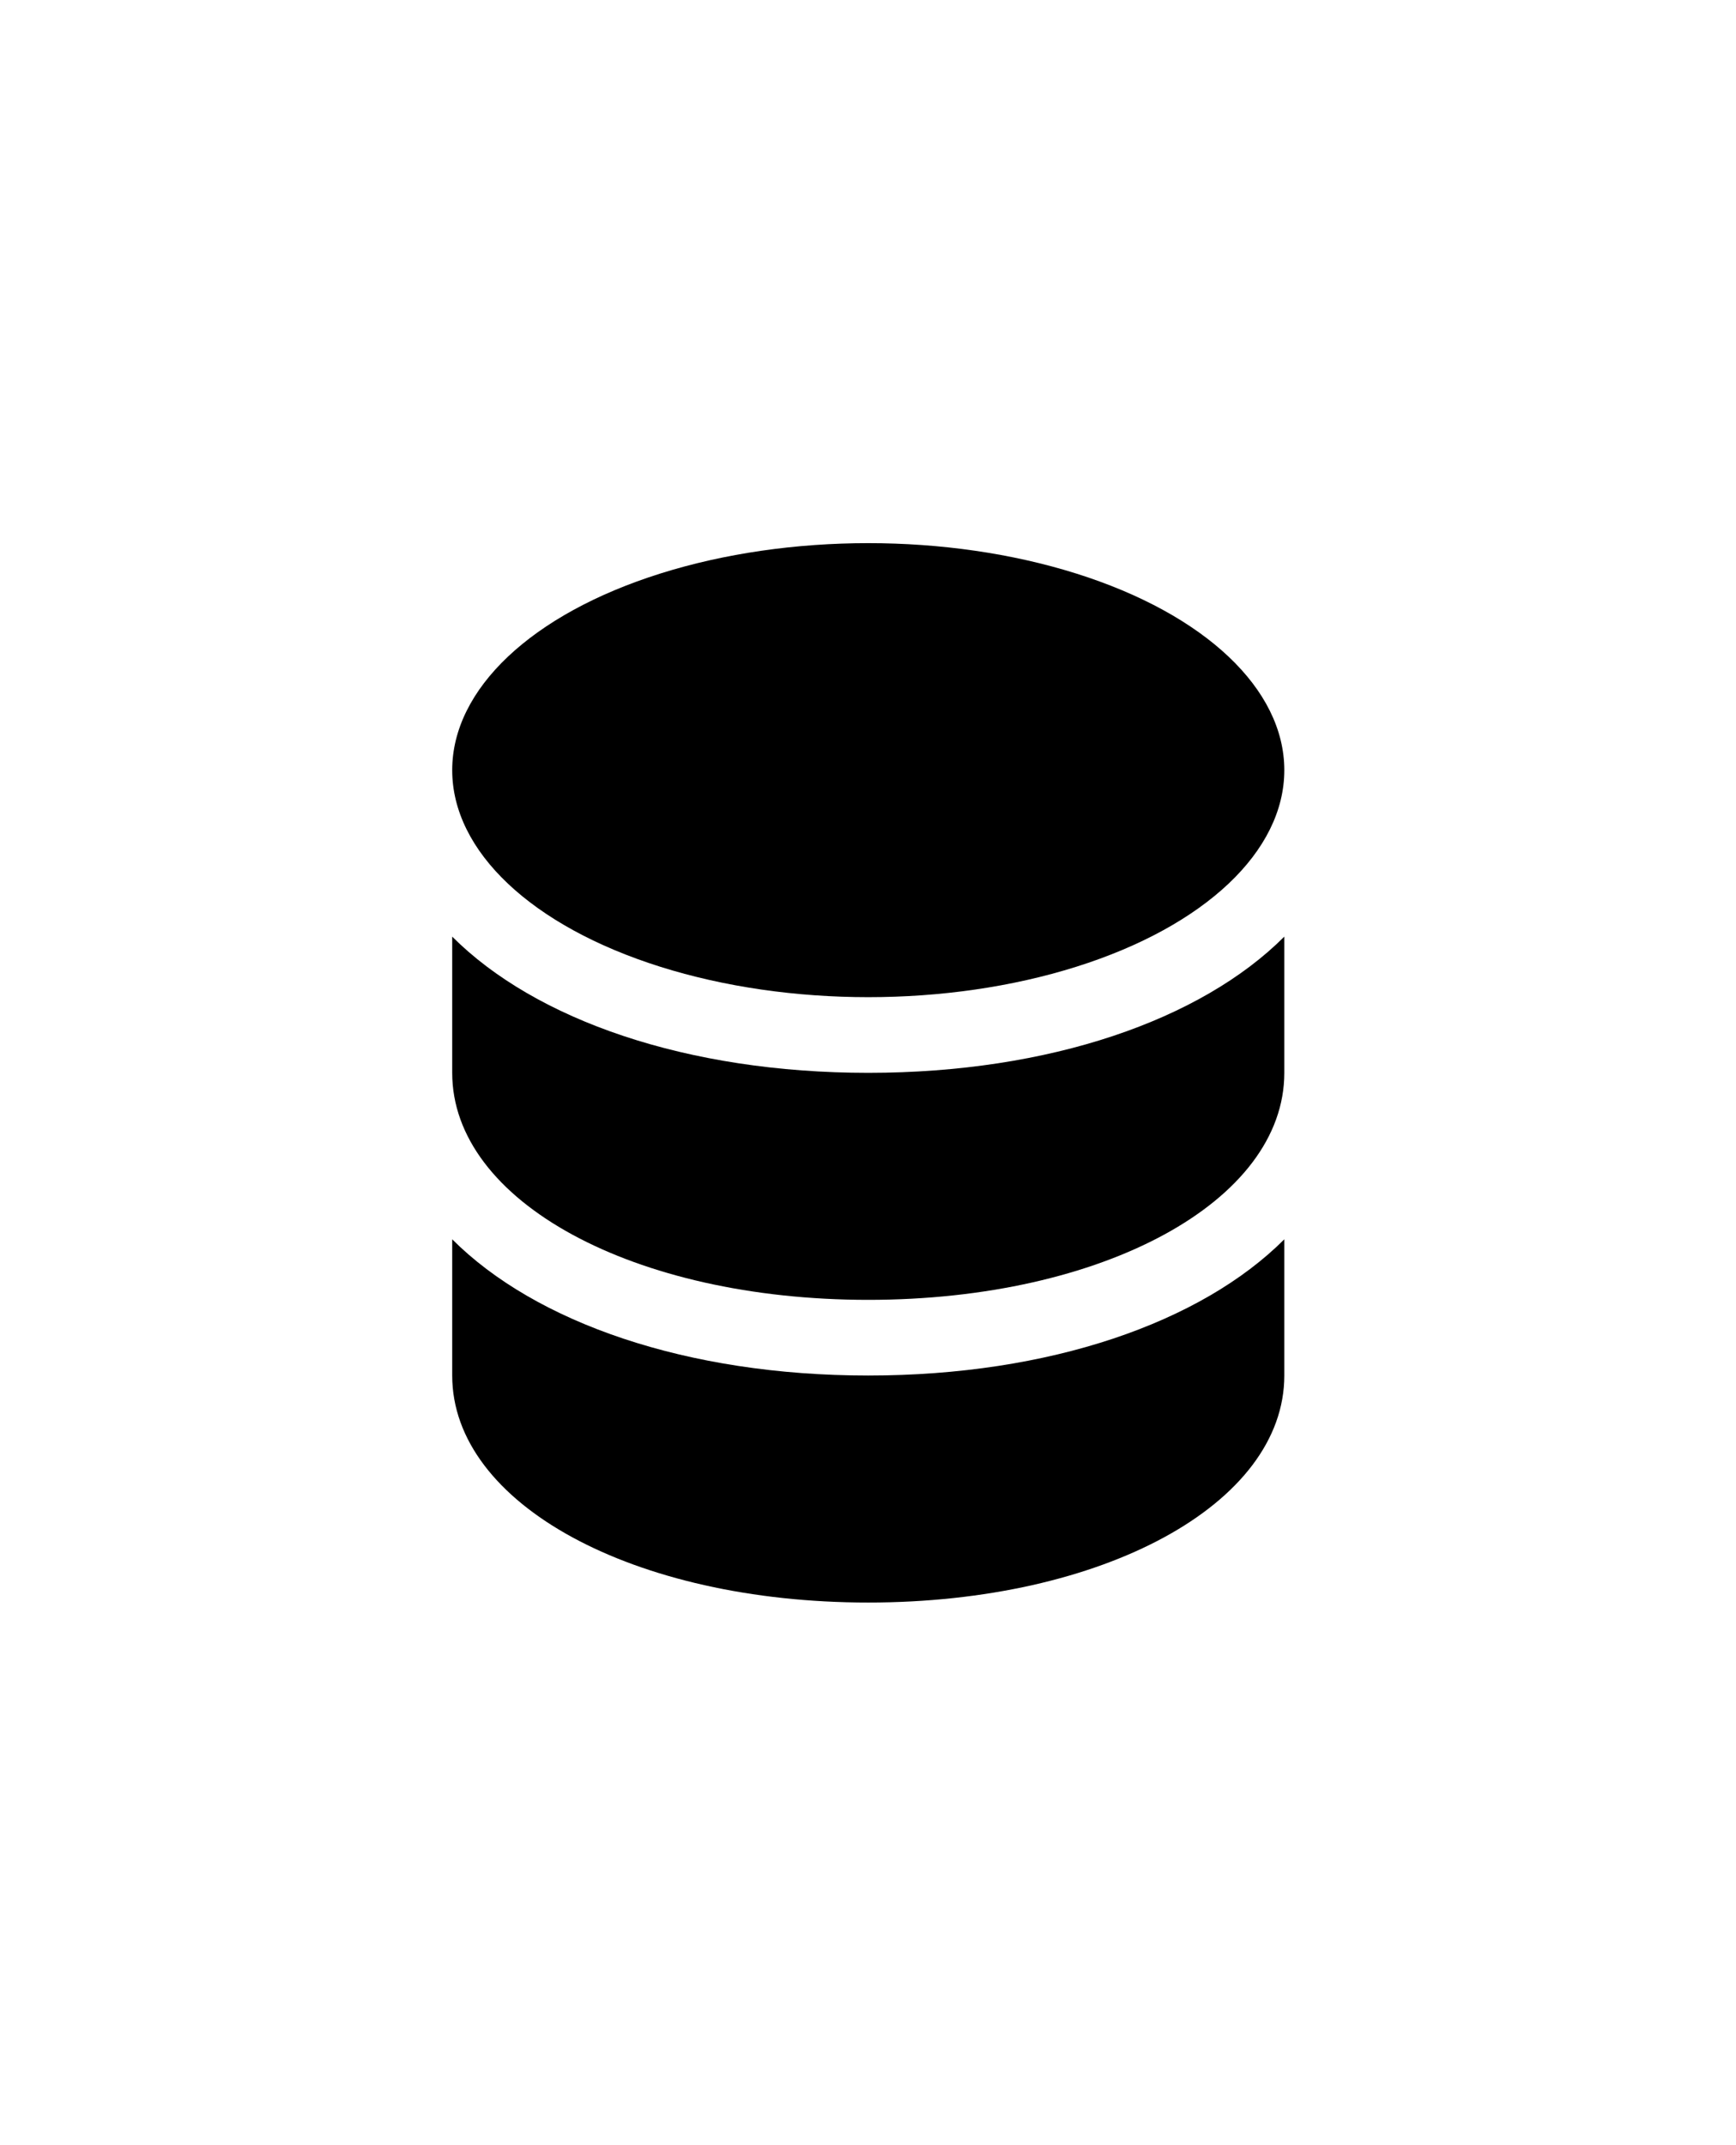 <?xml version="1.0" encoding="UTF-8" standalone="no"?>
<!-- Created with Inkscape (http://www.inkscape.org/) -->

<svg
   width="102"
   height="126"
   viewBox="0 0 26.988 33.338"
   version="1.1"
   id="svg1"
   xmlns="http://www.w3.org/2000/svg"
   xmlns:svg="http://www.w3.org/2000/svg">
  <defs
     id="defs1">
    <linearGradient
       id="swatch90"
       gradientTransform="matrix(0.36,0,0,0.241,-262.83,978.599)">
      <stop
         style="stop-color:#060608;stop-opacity:1;"
         offset="0"
         id="stop90" />
    </linearGradient>
    <linearGradient
       id="swatch40"
       gradientTransform="matrix(0.698,0,0,1.087,-1201.505,4614.514)">
      <stop
         style="stop-color:#b0e3ff;stop-opacity:1;"
         offset="0"
         id="stop40" />
    </linearGradient>
  </defs>
  <g
     id="layer7"
     transform="translate(-37.241)">
    <g
       id="g2-3"
       transform="matrix(0.588,0,0,0.588,41.331,7.265)"
       style="display:inline;fill-opacity:1;stroke-width:0.45">
      <path
         d="M 5,12.4 V 16 c 0,3.4 4.8,6 11,6 6.2,0 11,-2.6 11,-6 V 12.4 C 24.8,14.6 20.8,16 16,16 11.2,16 7.2,14.6 5,12.4 Z"
         id="path1"
         style="fill-opacity:1;stroke-width:0.45" />
      <path
         d="M 5,20.4 V 24 c 0,3.4 4.8,6 11,6 6.2,0 11,-2.6 11,-6 V 20.4 C 24.8,22.6 20.8,24 16,24 11.2,24 7.2,22.6 5,20.4 Z"
         id="path2-6"
         style="fill-opacity:1;stroke-width:0.45" />
      <ellipse
         cx="16"
         cy="8"
         rx="11"
         ry="6"
         id="ellipse2"
         style="fill-opacity:1;stroke-width:0.45" />
    </g>
  </g>
</svg>
